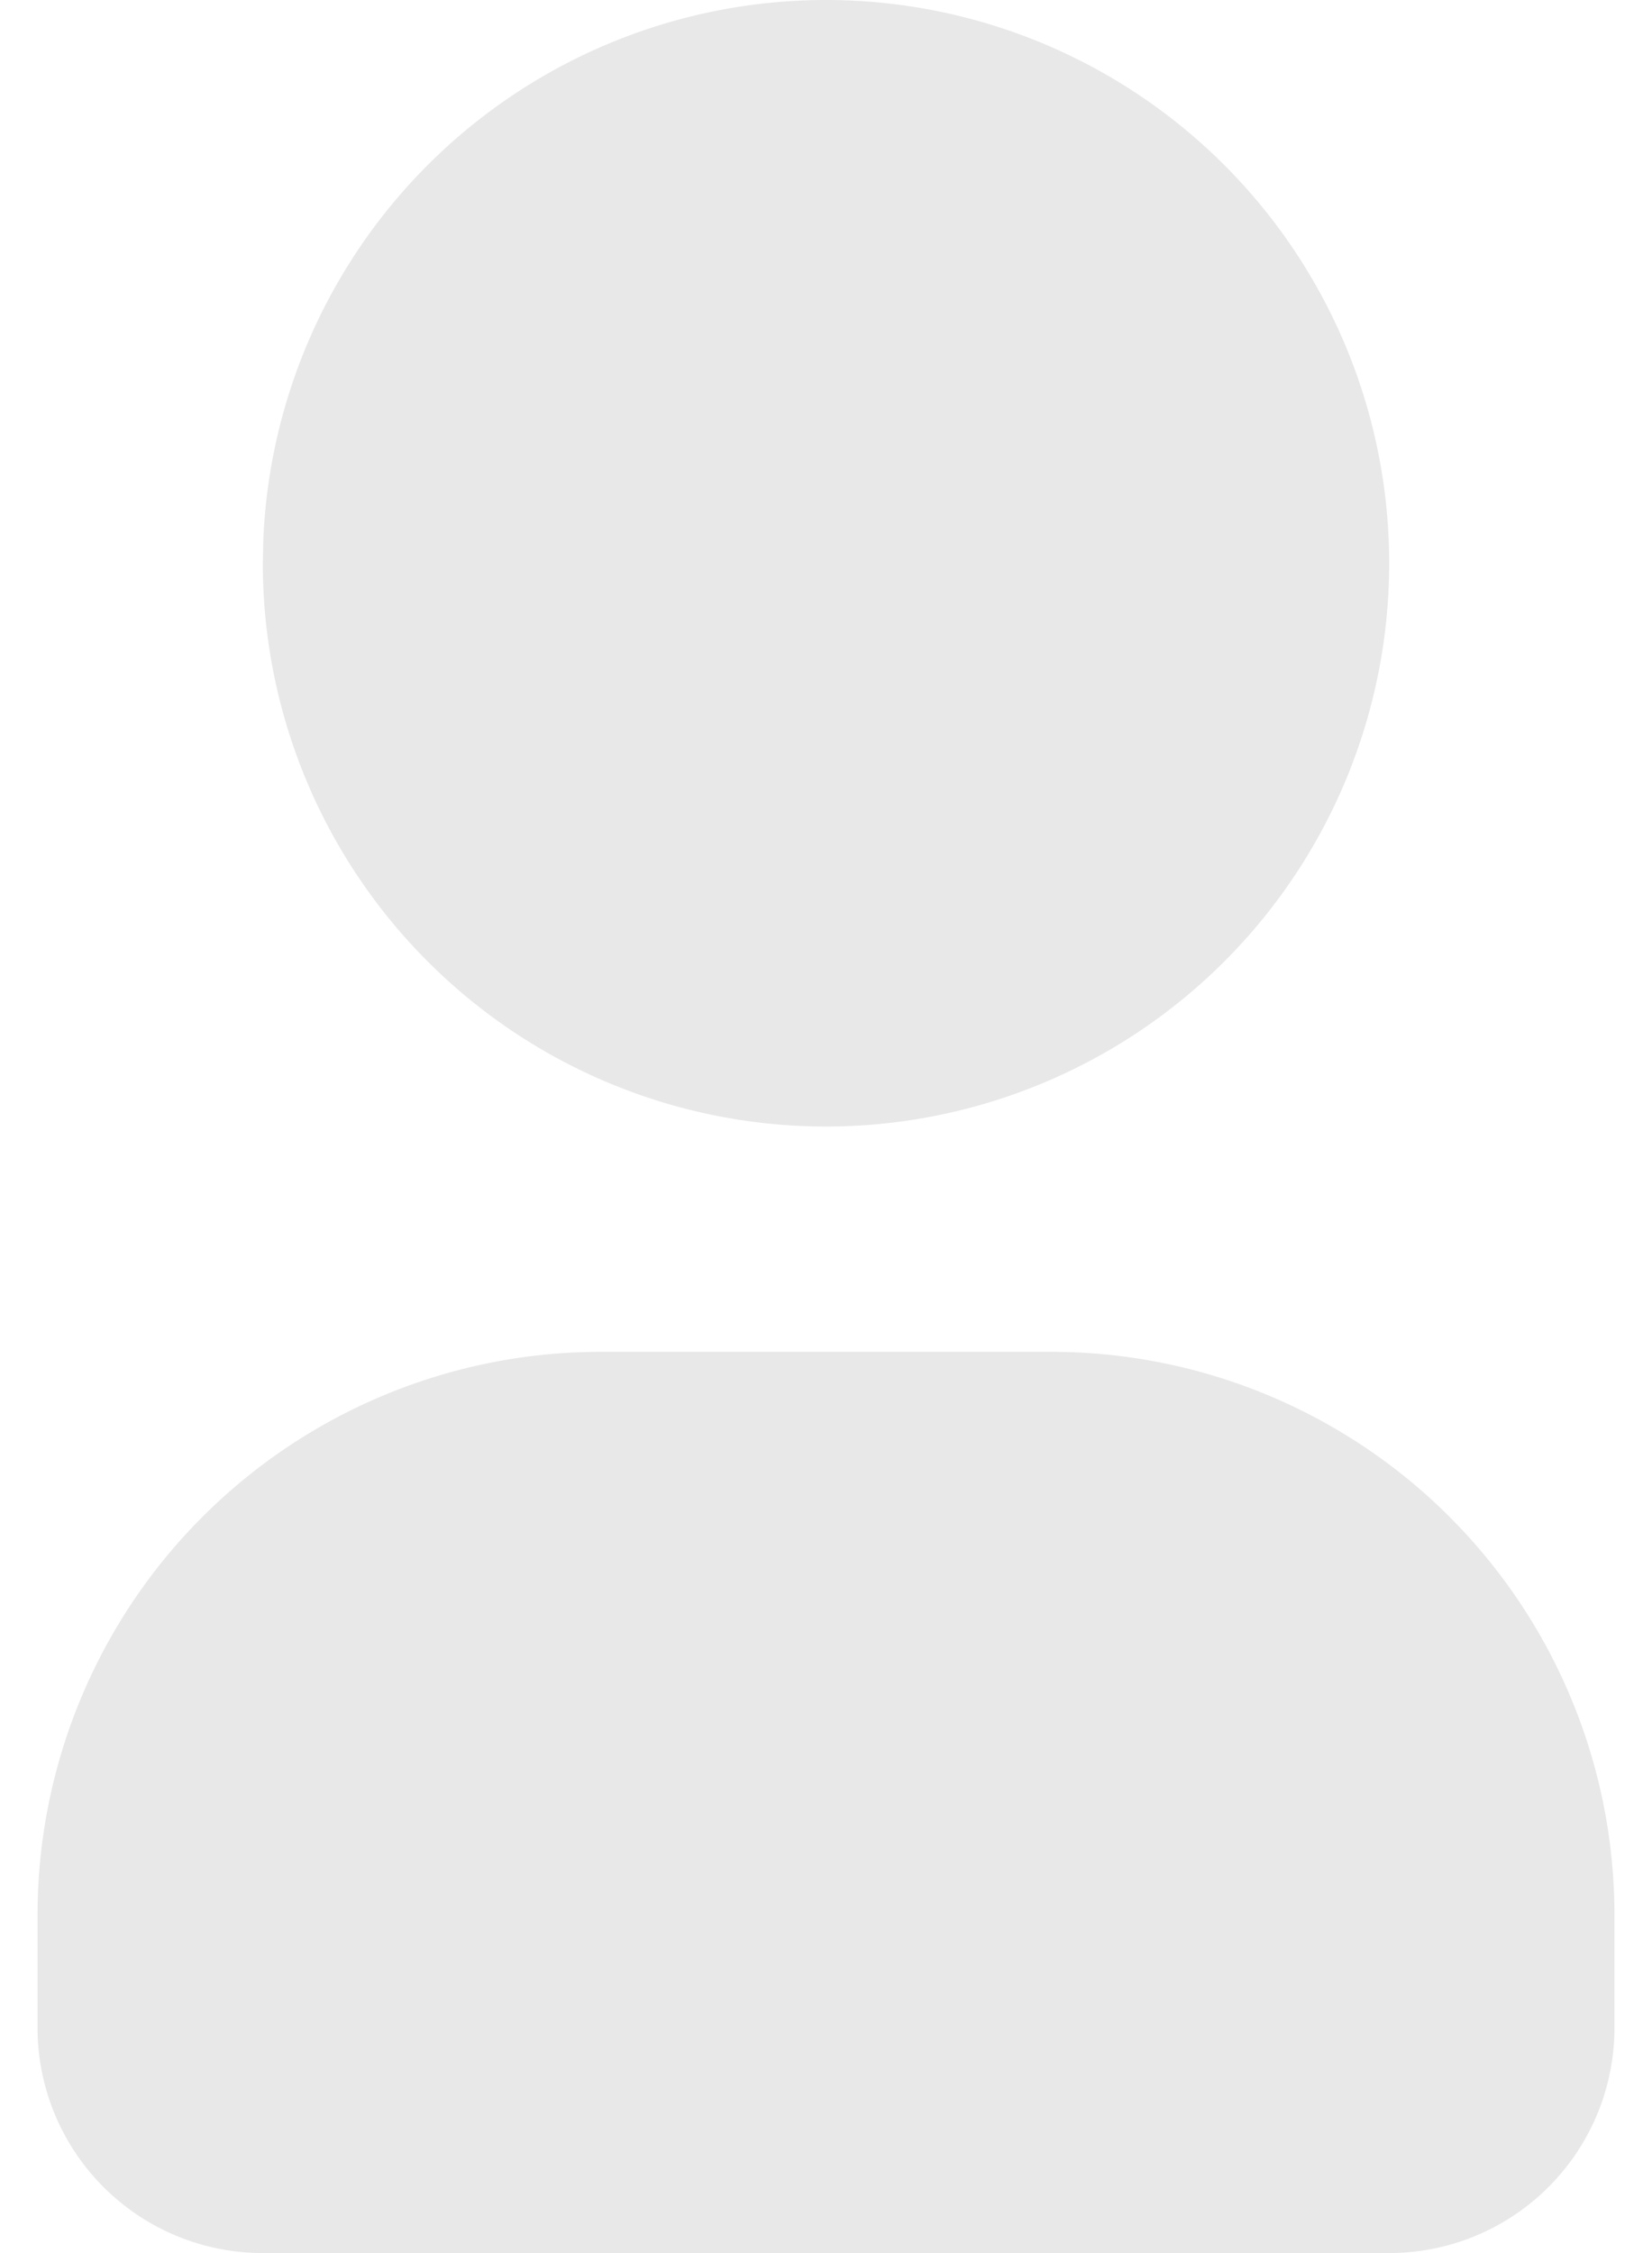 <svg width="22" height="30" fill="none" xmlns="http://www.w3.org/2000/svg"><path d="M11 0a7.5 7.5 0 1 1-7.5 7.5l.007-.325A7.5 7.5 0 0 1 11 0zm3 18a7.5 7.5 0 0 1 7.5 7.5V27a3 3 0 0 1-3 3h-15a3 3 0 0 1-3-3v-1.5A7.5 7.5 0 0 1 8 18h6z" fill="#E8E8E8" style="mix-blend-mode:plus-lighter"/></svg>